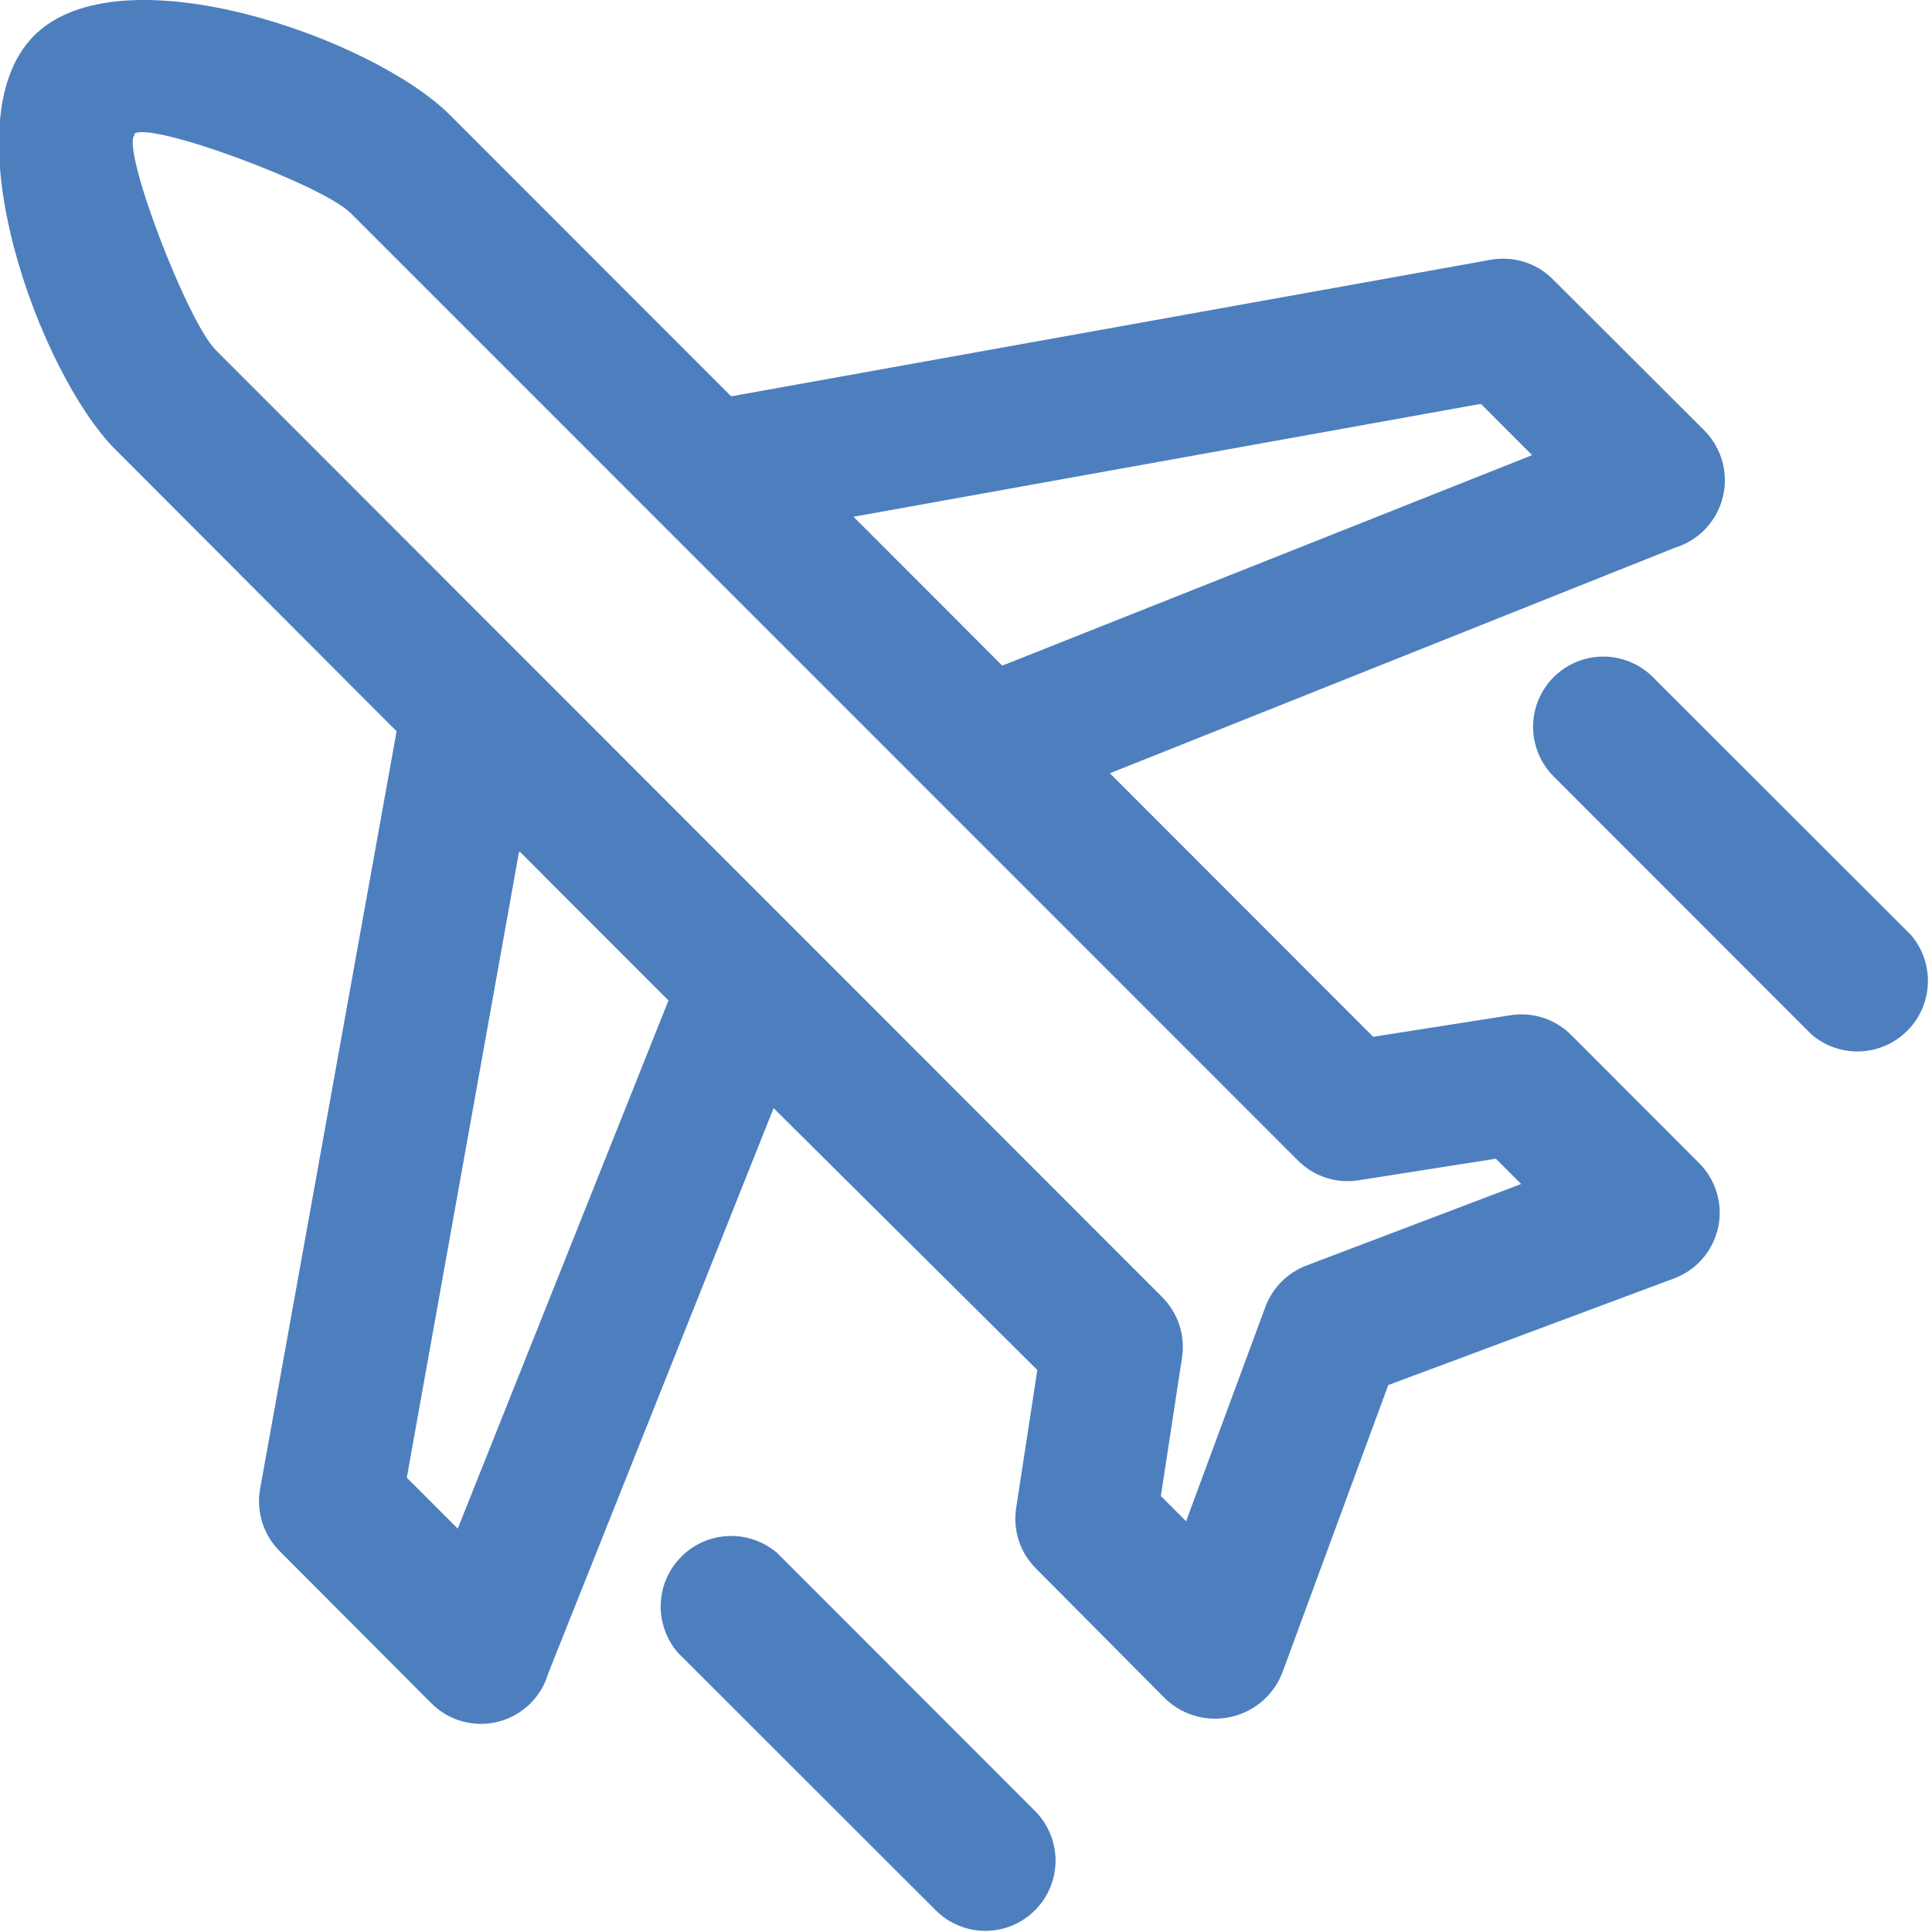 <svg width="36" height="36" viewBox="0 0 36 36" fill="none" xmlns="http://www.w3.org/2000/svg">
<g clip-path="url(#clip0_131522_141)">
<path d="M2.506 2.516C2.256 2.766 3.486 5.996 4.025 6.528L21.661 24.175C21.805 24.321 21.913 24.499 21.977 24.694C22.04 24.889 22.057 25.097 22.025 25.3L21.631 27.876L22.101 28.347L23.582 24.342C23.648 24.169 23.75 24.012 23.881 23.881C24.012 23.75 24.169 23.648 24.342 23.582L28.344 22.062L27.873 21.591L25.306 21.994C25.103 22.025 24.895 22.008 24.7 21.943C24.504 21.878 24.327 21.768 24.182 21.621L6.539 3.975C6 3.435 2.742 2.234 2.499 2.5L2.506 2.516ZM12.63 30.794C12.414 30.543 12.3 30.219 12.312 29.887C12.324 29.555 12.461 29.24 12.696 29.006C12.931 28.771 13.245 28.634 13.577 28.621C13.909 28.609 14.232 28.723 14.484 28.94L19.284 33.743C19.405 33.864 19.502 34.008 19.568 34.167C19.634 34.325 19.668 34.496 19.669 34.667C19.669 34.839 19.635 35.01 19.57 35.168C19.505 35.327 19.409 35.472 19.287 35.593C19.166 35.715 19.022 35.812 18.864 35.878C18.705 35.944 18.535 35.978 18.363 35.979C18.192 35.979 18.022 35.946 17.863 35.88C17.704 35.815 17.56 35.719 17.438 35.597L12.63 30.794ZM28.952 14.47C28.706 14.225 28.568 13.893 28.567 13.546C28.566 13.198 28.703 12.865 28.948 12.62C29.193 12.374 29.525 12.235 29.872 12.234C30.219 12.234 30.552 12.371 30.798 12.616L35.605 17.419C35.822 17.67 35.936 17.994 35.923 18.326C35.911 18.658 35.774 18.973 35.539 19.207C35.305 19.442 34.99 19.579 34.659 19.592C34.327 19.604 34.003 19.49 33.752 19.273L28.952 14.47ZM13.656 7.379L27.775 4.841C27.982 4.803 28.195 4.816 28.396 4.878C28.597 4.94 28.78 5.05 28.929 5.198L31.762 8.025C31.921 8.187 32.035 8.386 32.095 8.605C32.154 8.823 32.156 9.053 32.1 9.272C32.044 9.492 31.933 9.693 31.776 9.857C31.62 10.02 31.424 10.141 31.208 10.207L20.681 14.409L25.587 19.319L28.154 18.916C28.358 18.885 28.566 18.903 28.761 18.967C28.956 19.032 29.134 19.142 29.279 19.288L31.663 21.675C31.818 21.83 31.931 22.022 31.992 22.233C32.054 22.444 32.061 22.667 32.013 22.881C31.965 23.095 31.864 23.294 31.72 23.459C31.575 23.624 31.391 23.75 31.185 23.825L25.868 25.809L23.909 31.129C23.835 31.339 23.71 31.527 23.545 31.677C23.38 31.826 23.18 31.933 22.964 31.986C22.748 32.04 22.522 32.038 22.307 31.983C22.091 31.928 21.893 31.819 21.729 31.668L19.306 29.229C19.16 29.084 19.049 28.907 18.985 28.711C18.92 28.516 18.903 28.308 18.934 28.104L19.329 25.528L14.415 20.649L10.215 31.182C10.152 31.4 10.032 31.598 9.869 31.755C9.705 31.913 9.504 32.026 9.284 32.081C9.064 32.138 8.833 32.135 8.614 32.075C8.395 32.014 8.196 31.898 8.036 31.737L5.21 28.902C5.061 28.753 4.95 28.57 4.887 28.369C4.824 28.168 4.809 27.954 4.846 27.747L7.39 13.626L2.149 8.375C0.744 6.969 -0.98 2.295 0.63 0.669C2.241 -0.957 6.949 0.714 8.377 2.136L13.618 7.379H13.656ZM27.562 7.531L15.904 9.629L18.676 12.403L28.549 8.481L27.6 7.531H27.562ZM9.668 15.891L7.58 27.534L8.529 28.484L12.456 18.642L9.684 15.868L9.668 15.891Z" fill="#4D7FBE"/>
</g>
<defs>
<clipPath id="clip0_131522_141">
<rect width="36" height="36" fill="white"/>
</clipPath>
</defs>
</svg>
